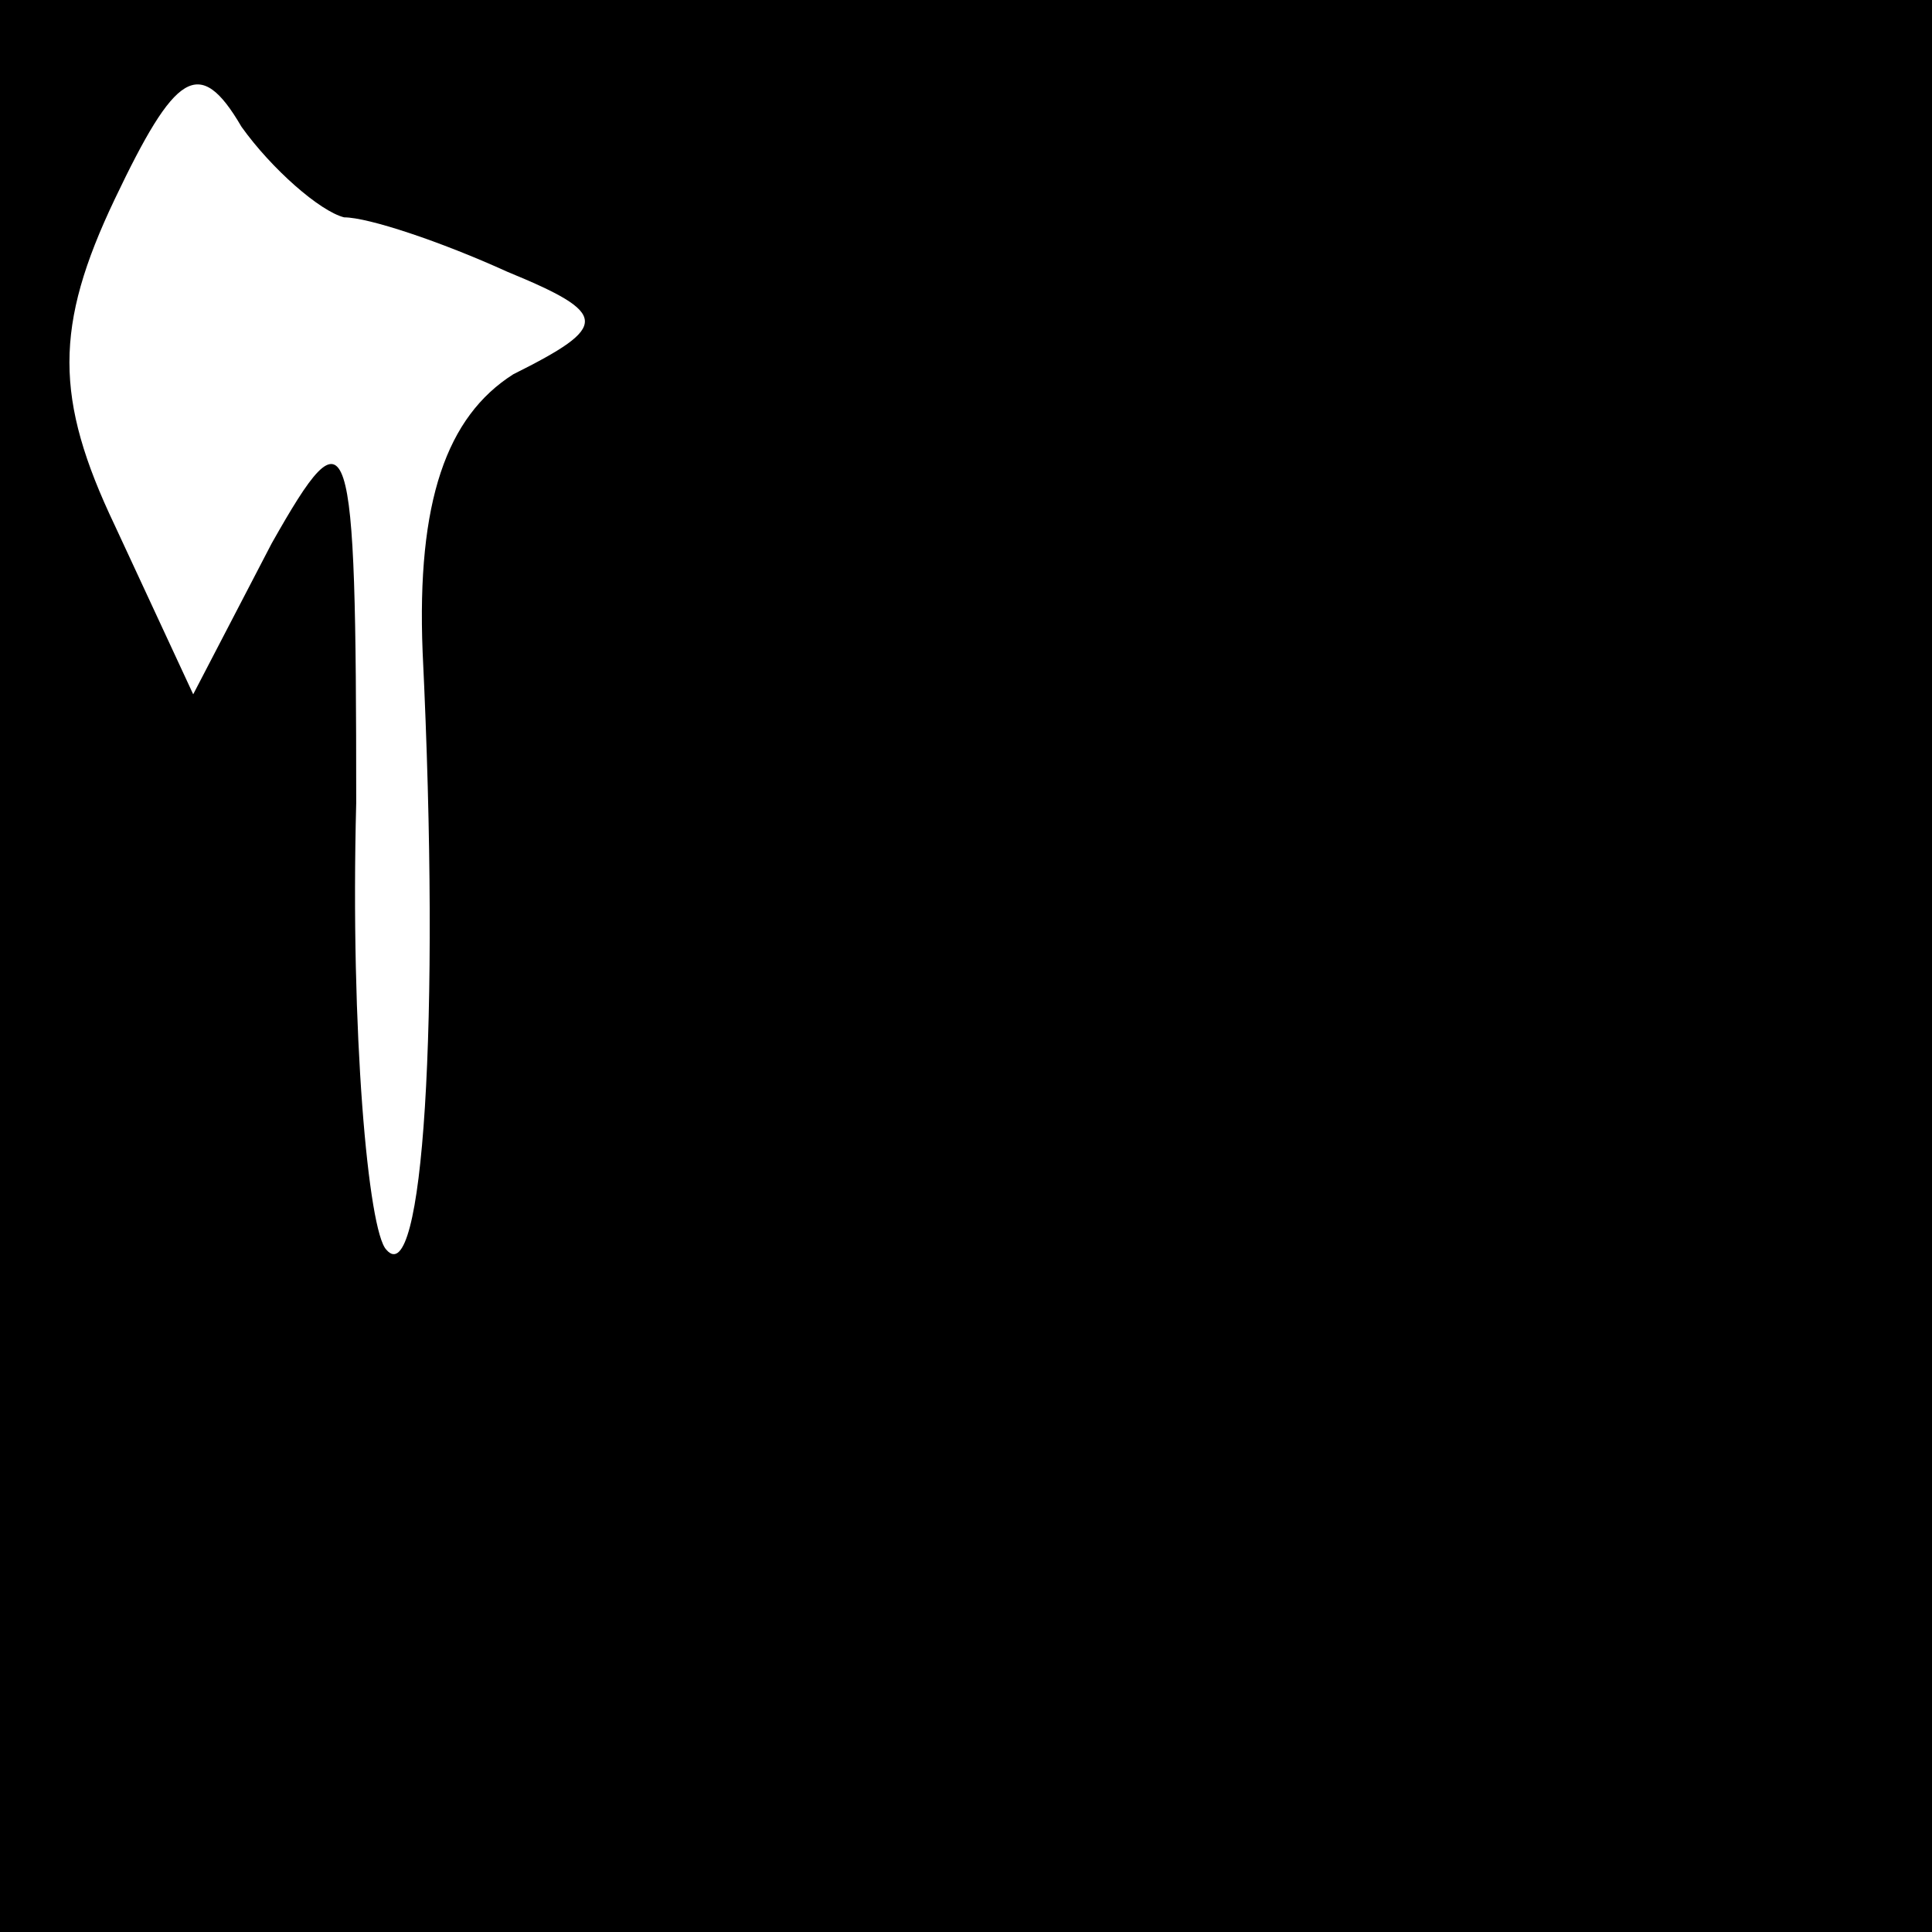<?xml version="1.0" standalone="no"?>
<!DOCTYPE svg PUBLIC "-//W3C//DTD SVG 20010904//EN"
 "http://www.w3.org/TR/2001/REC-SVG-20010904/DTD/svg10.dtd">
<svg version="1.0" xmlns="http://www.w3.org/2000/svg"
 width="32pt" height="32pt" viewBox="0 0 32 32"
 preserveAspectRatio="xMidYMid meet">
<rect x="0" y="0" width="32" height="32" fill="#808080" stroke="none"/>
<g transform="translate(0,32) scale(0.1,-0.1)"
fill="#000000" stroke="none">
<path fill="#000000" stroke="none" d="M0 160 l0 -160 160 0 160 0 0 160 0
160 -160 0 -160 0 0 -160z"/>
<path fill="#ffffff" stroke="none" d="M57 284 c4 0 16 -4 27 -9 17 -7 17 -9
1 -17 -11 -7 -16 -21 -15 -46 3 -62 0 -106 -6 -99 -3 3 -6 36 -5 74 0 63 -1
66 -14 43 l-13 -25 -13 28 c-10 21 -10 33 0 54 10 21 14 24 21 12 5 -7 13 -14
17 -15z"/>
</g>
</svg>
